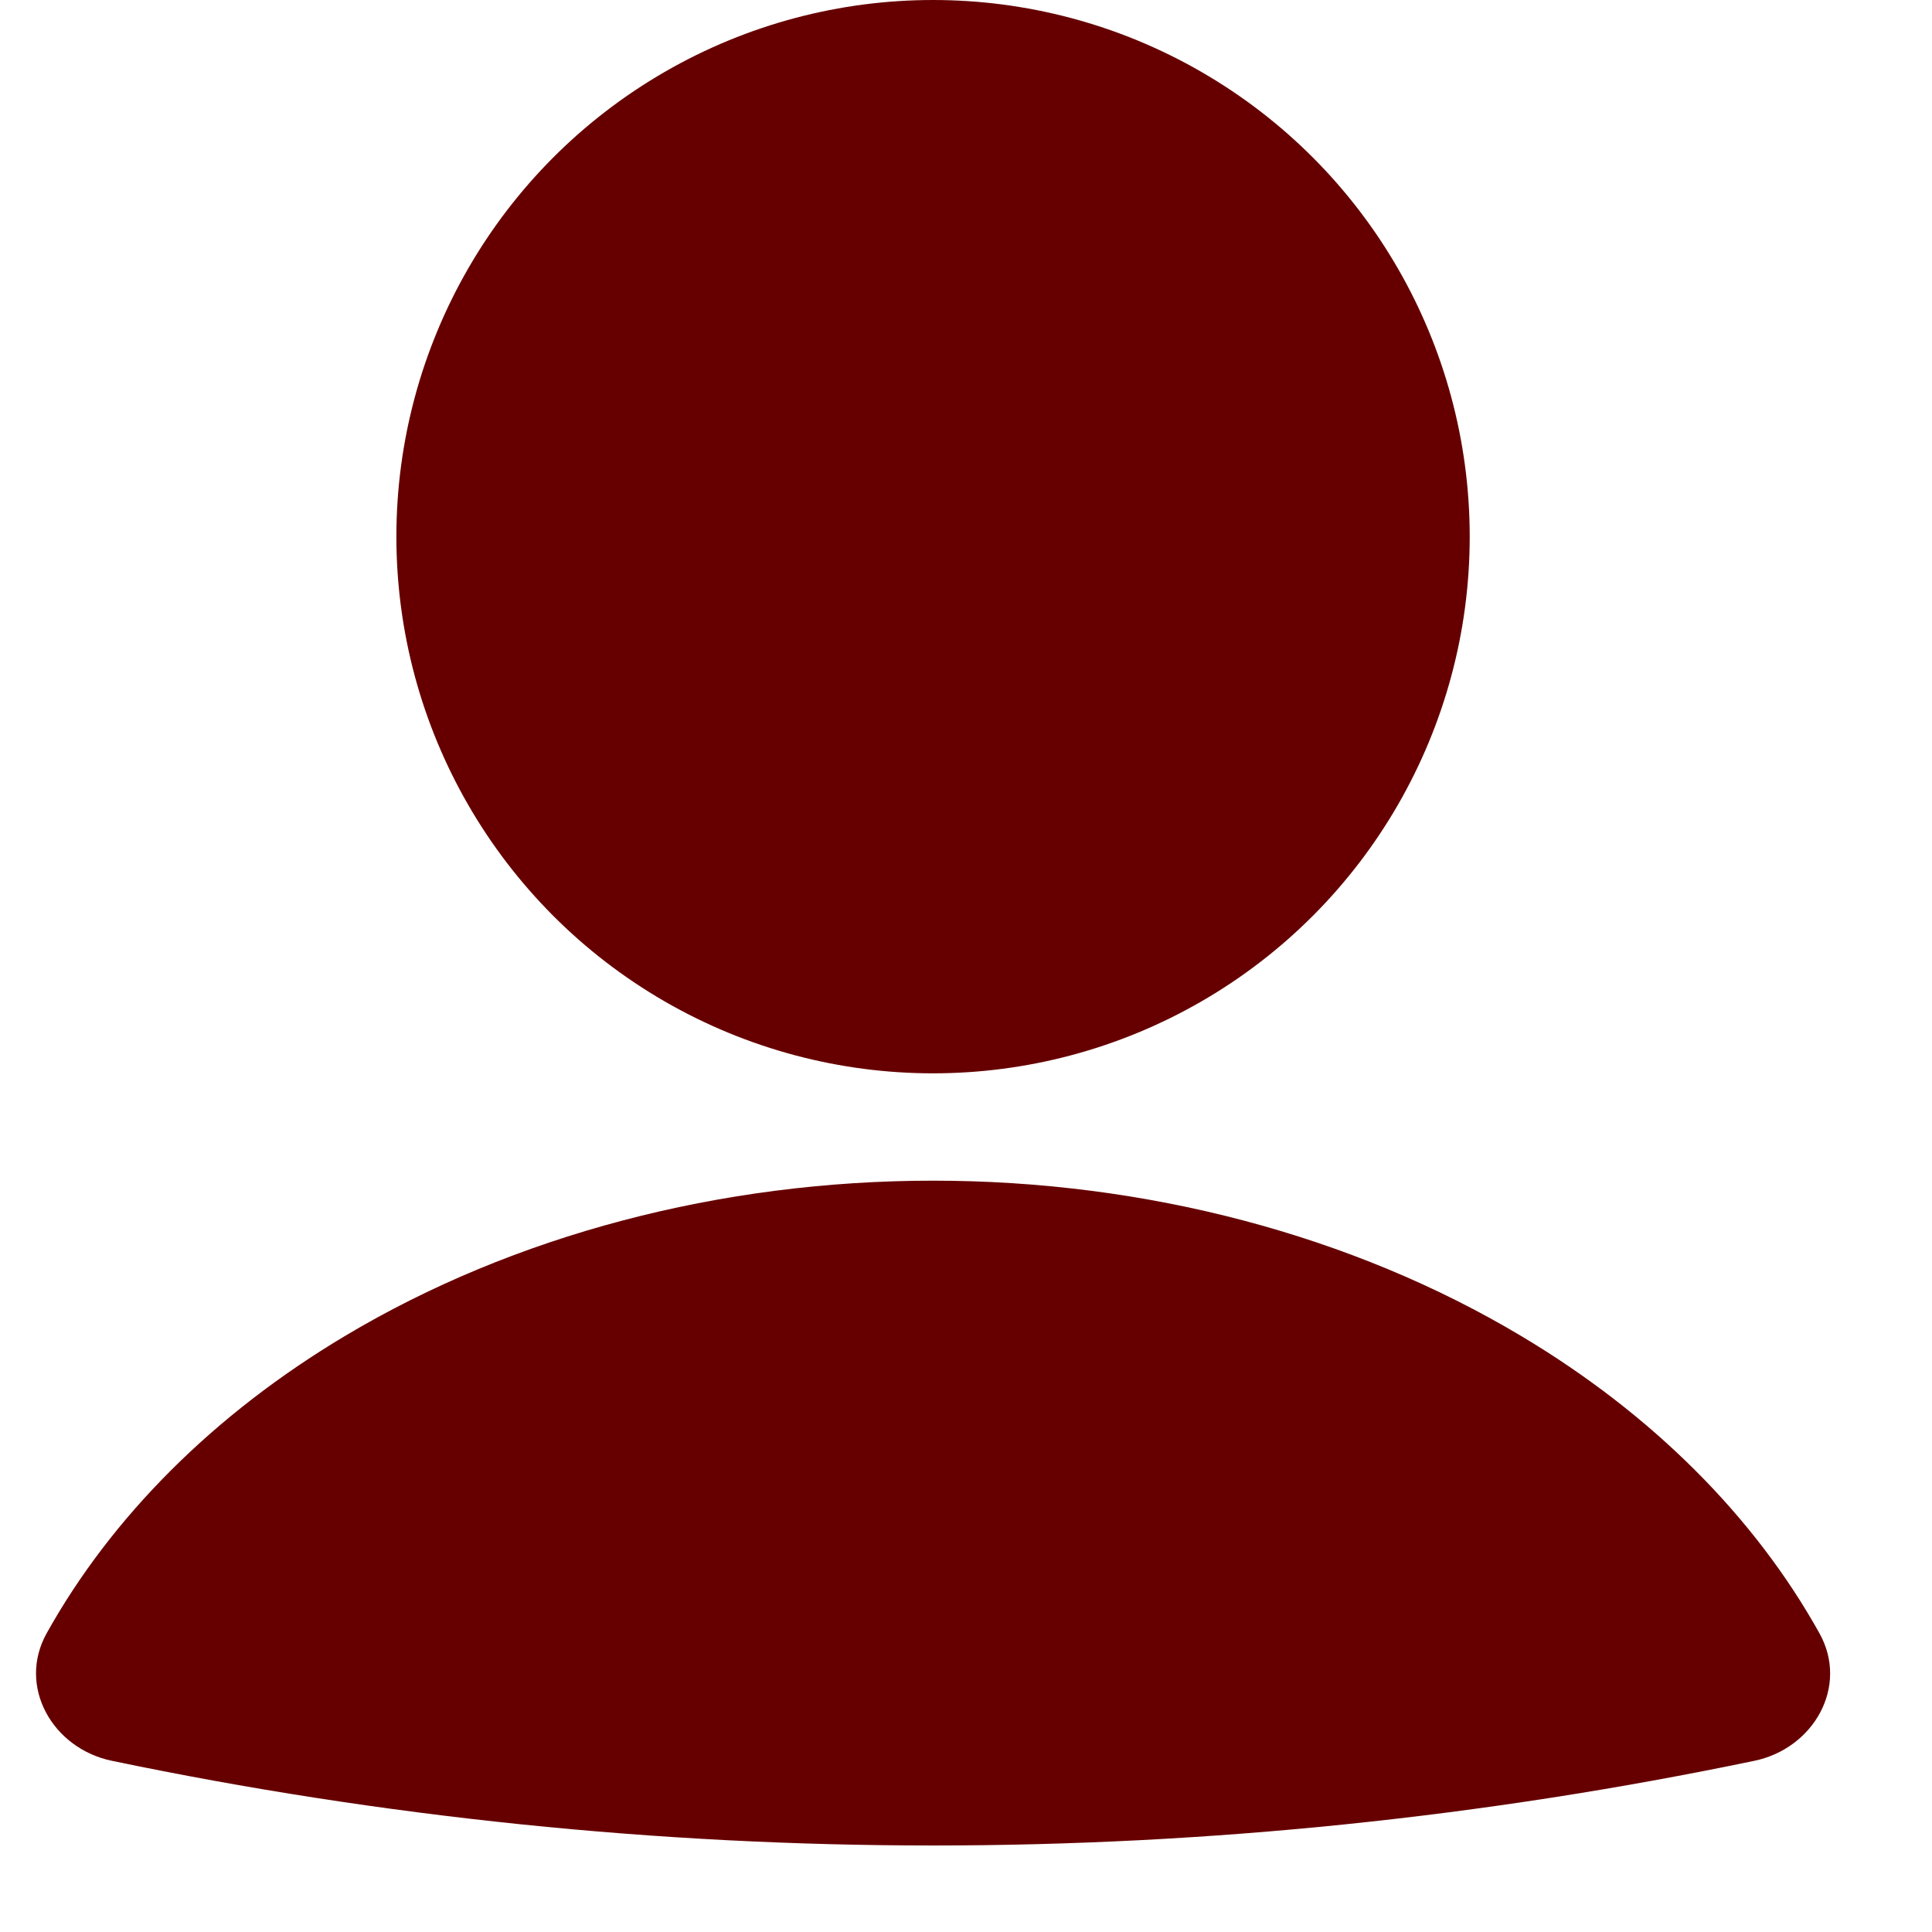 <svg width="18" height="18" viewBox="0 0 18 18" fill="none" xmlns="http://www.w3.org/2000/svg">
<path d="M16.345 16.405C16.898 16.29 17.227 15.712 16.952 15.218C16.347 14.131 15.393 13.175 14.172 12.447C12.6 11.508 10.675 11 8.693 11C6.712 11 4.786 11.508 3.214 12.447C1.994 13.175 1.04 14.131 0.434 15.218C0.16 15.712 0.489 16.29 1.042 16.405C6.089 17.457 11.298 17.457 16.345 16.405Z" fill="#660000"/>
<circle cx="8.693" cy="5" r="5" fill="#660000"/>
</svg>

